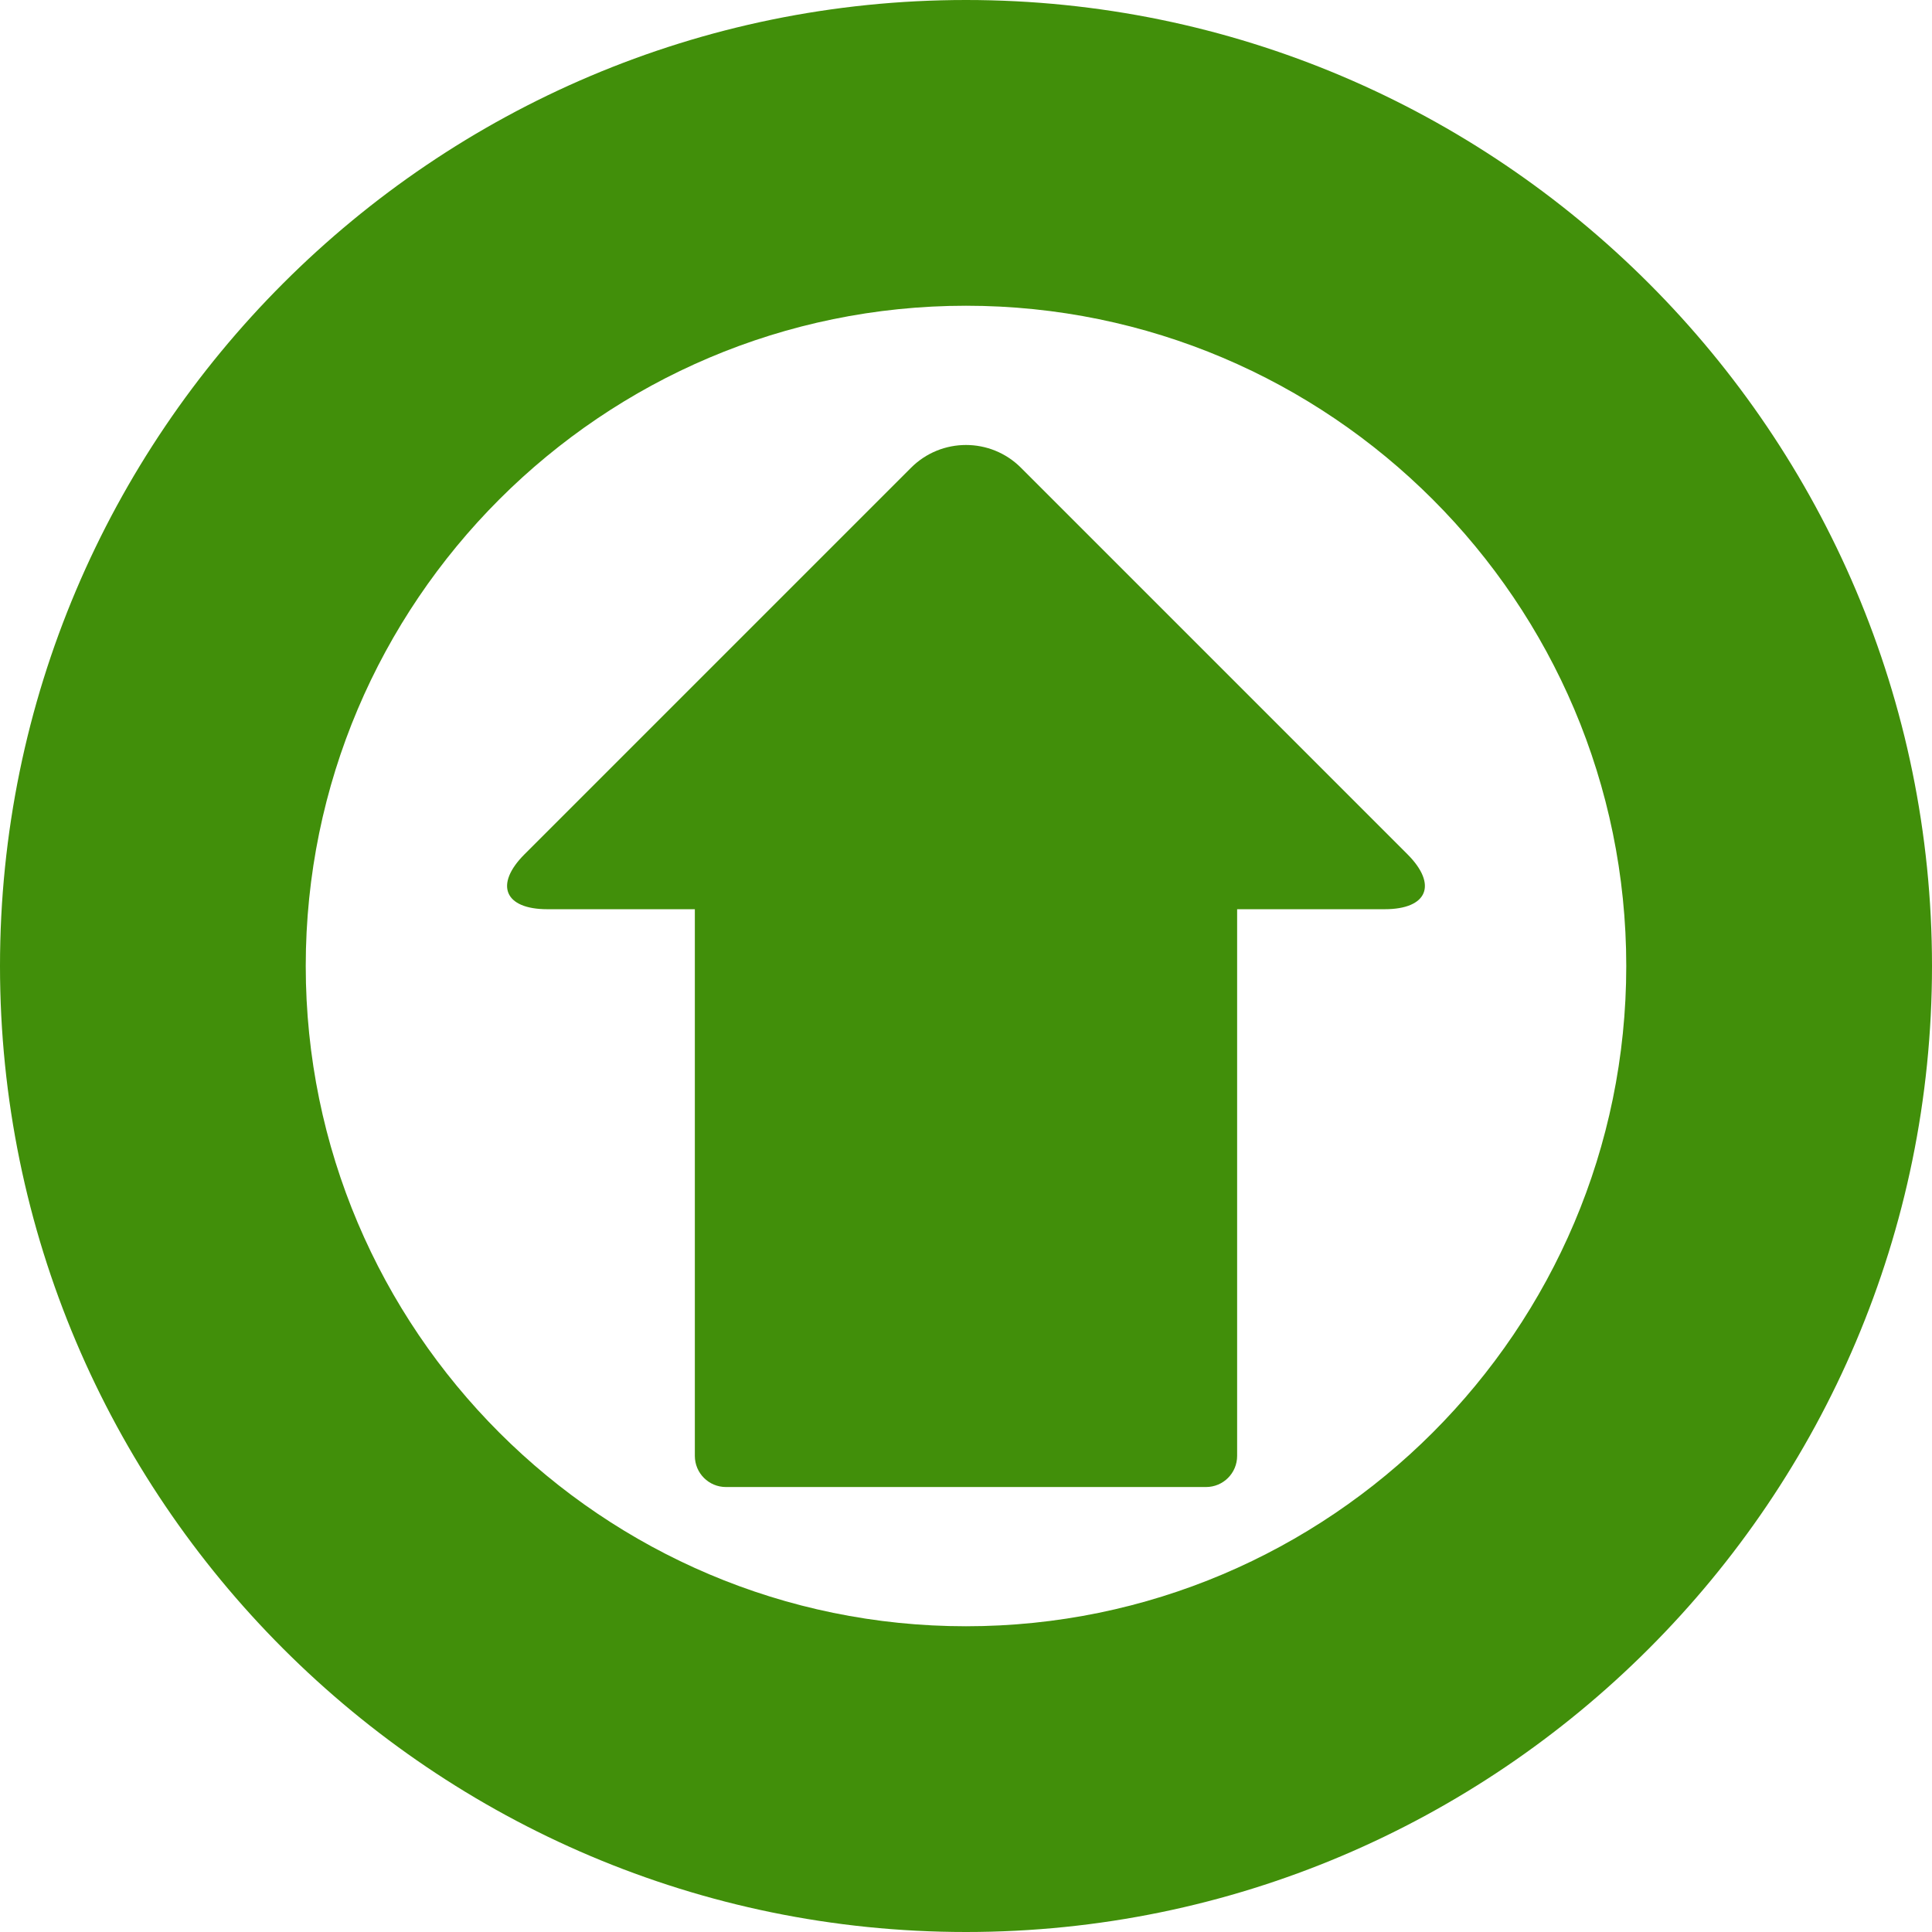 <svg xmlns="http://www.w3.org/2000/svg" xmlns:xlink="http://www.w3.org/1999/xlink" version="1.1" id="Capa_1" x="0px" y="0px" width="20px" height="20px" viewBox="0 0 580.09 580.09" style="enable-background:new 0 0 580.09 580.09;" xml:space="preserve">
<g>
	<g>
		<path d="M290.045,0C130.111,0,0,130.117,0,290.045C0,449.979,130.111,580.09,290.045,580.09    c159.934,0,290.045-130.111,290.045-290.045C580.09,130.117,449.979,0,290.045,0z M290.045,488.29    c-109.31,0-198.245-88.93-198.245-198.245S180.735,91.8,290.045,91.8S488.29,180.735,488.29,290.045    S399.354,488.29,290.045,488.29z" fill="#418f0a"/>
		<path d="M306.551,140.448c-9.113-9.119-23.893-9.119-33.012,0L157.498,256.489c-9.113,9.119-6.053,16.506,6.836,16.506h44.296    v164.151c0,5.159,4.18,9.339,9.333,9.339H362.12c5.153,0,9.333-4.18,9.333-9.339V272.995h44.297    c12.889,0,15.948-7.387,6.836-16.506L306.551,140.448z" fill="#418f0a"/>
	</g>
</g>
</svg>
